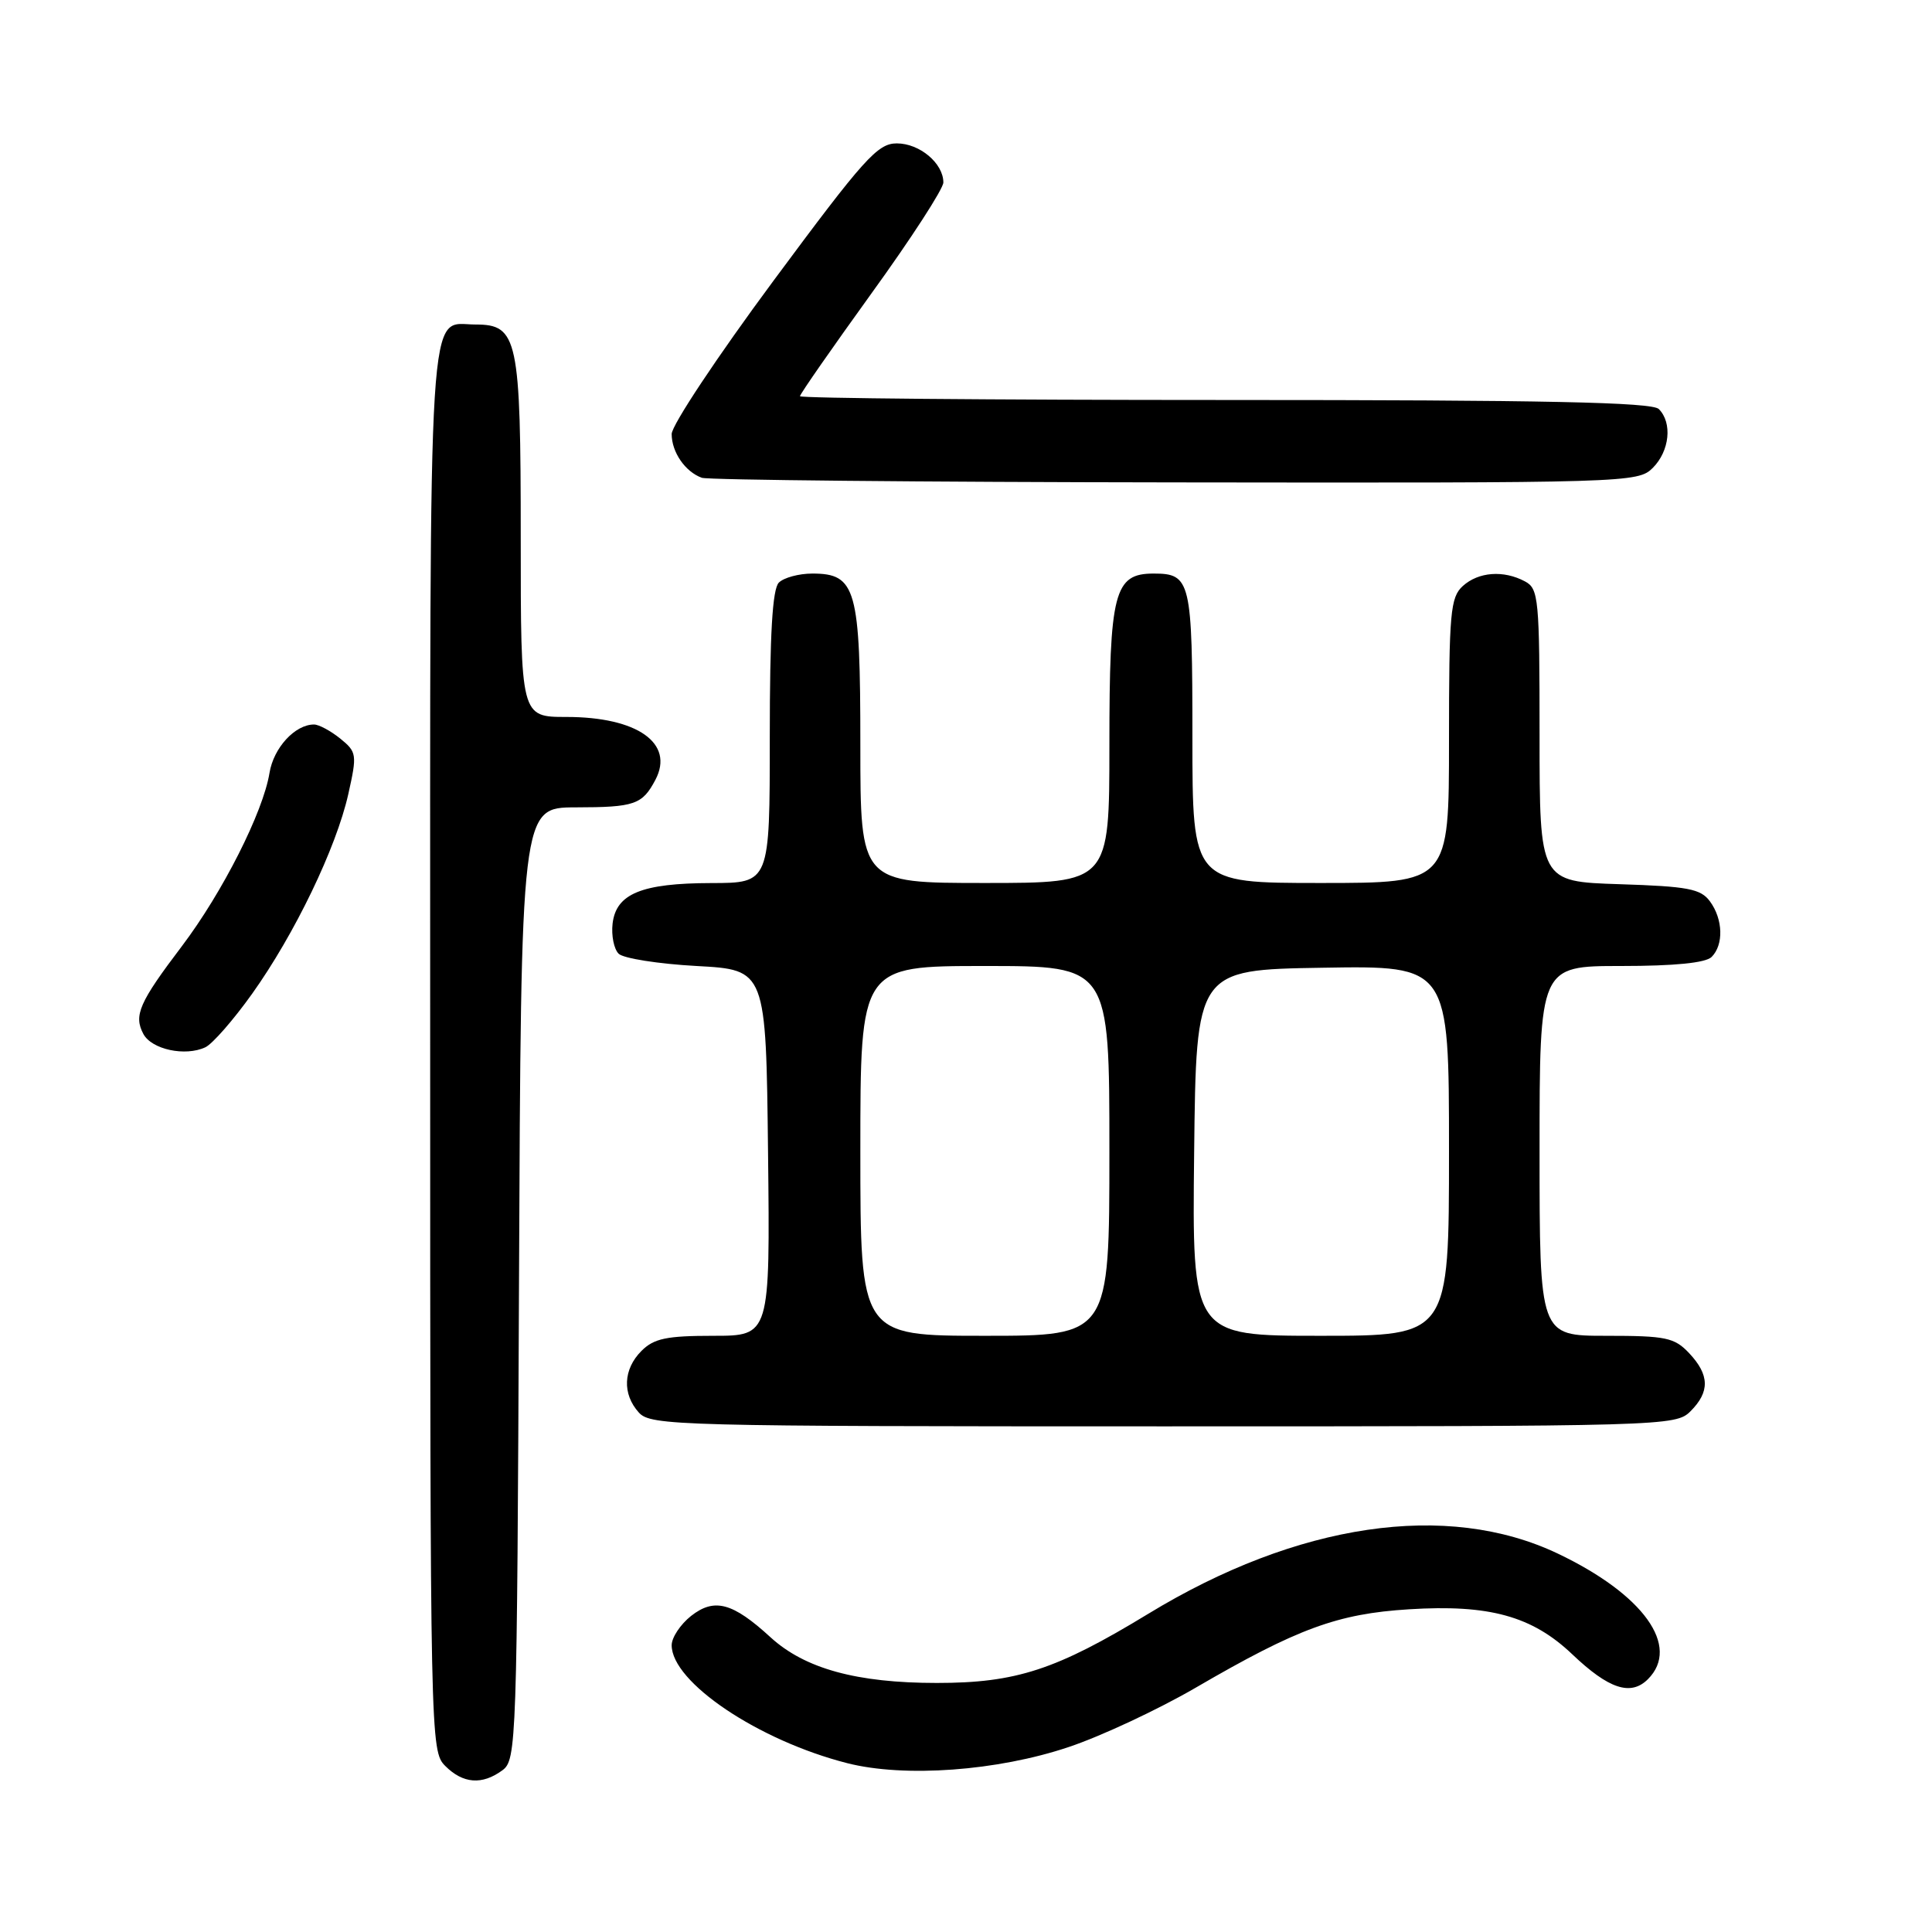 <?xml version="1.0" encoding="UTF-8" standalone="no"?>
<!DOCTYPE svg PUBLIC "-//W3C//DTD SVG 1.1//EN" "http://www.w3.org/Graphics/SVG/1.1/DTD/svg11.dtd" >
<svg xmlns="http://www.w3.org/2000/svg" xmlns:xlink="http://www.w3.org/1999/xlink" version="1.1" viewBox="0 0 256 256">
 <g >
 <path fill="currentColor"
d=" M 66.56 234.58 C 68.44 233.21 68.51 231.20 68.77 170.08 C 69.04 107.00 69.04 107.00 76.27 106.98 C 84.10 106.97 85.11 106.62 86.85 103.32 C 89.39 98.48 84.45 95.00 75.05 95.00 C 69.00 95.00 69.00 95.00 69.00 71.22 C 69.00 44.84 68.61 43.00 63.01 43.00 C 56.61 43.00 57.00 36.80 57.00 139.07 C 57.00 230.67 57.03 232.03 59.00 234.00 C 61.35 236.35 63.87 236.55 66.56 234.58 Z  M 141.61 231.49 C 145.90 230.06 153.48 226.51 158.45 223.62 C 171.94 215.77 177.23 213.83 186.69 213.24 C 197.33 212.57 203.01 214.14 208.33 219.20 C 213.17 223.81 216.09 224.77 218.36 222.50 C 222.71 218.15 217.77 211.26 206.40 205.85 C 191.73 198.88 171.92 201.79 152.13 213.85 C 139.95 221.26 134.65 223.00 124.14 223.00 C 113.53 223.00 106.65 221.11 102.10 216.95 C 97.07 212.34 94.66 211.70 91.57 214.12 C 90.16 215.24 89.00 216.98 89.00 218.00 C 89.00 222.90 100.49 230.63 112.27 233.63 C 119.85 235.56 132.16 234.67 141.61 231.49 Z  M 224.00 187.00 C 226.58 184.42 226.53 182.19 223.83 179.31 C 221.87 177.23 220.76 177.00 212.83 177.00 C 204.00 177.00 204.00 177.00 204.00 152.50 C 204.00 128.00 204.00 128.00 214.80 128.00 C 221.87 128.00 226.01 127.59 226.80 126.80 C 228.41 125.19 228.32 121.81 226.58 119.44 C 225.36 117.77 223.67 117.45 214.58 117.16 C 204.00 116.82 204.00 116.82 204.00 97.44 C 204.00 79.31 203.88 78.00 202.07 77.04 C 199.23 75.52 195.91 75.77 193.83 77.65 C 192.18 79.15 192.00 81.17 192.00 98.15 C 192.00 117.00 192.00 117.00 175.00 117.00 C 158.00 117.00 158.00 117.00 158.00 97.70 C 158.00 76.94 157.78 76.00 152.86 76.00 C 147.63 76.00 147.00 78.45 147.00 98.72 C 147.00 117.00 147.00 117.00 130.50 117.00 C 114.00 117.00 114.00 117.00 114.00 98.72 C 114.00 78.00 113.44 76.00 107.64 76.00 C 105.86 76.00 103.86 76.54 103.20 77.20 C 102.35 78.05 102.00 84.02 102.00 97.70 C 102.00 117.00 102.00 117.00 94.25 117.01 C 85.01 117.03 81.63 118.42 81.17 122.39 C 80.99 123.96 81.35 125.75 81.97 126.37 C 82.59 126.99 87.23 127.72 92.30 128.00 C 101.50 128.50 101.50 128.50 101.77 152.75 C 102.04 177.00 102.04 177.00 94.52 177.00 C 88.33 177.00 86.65 177.35 85.00 179.00 C 82.57 181.43 82.43 184.71 84.65 187.17 C 86.23 188.91 89.70 189.00 154.15 189.00 C 220.67 189.00 222.04 188.96 224.00 187.00 Z  M 33.40 131.69 C 39.05 123.77 44.55 112.35 46.15 105.23 C 47.33 99.96 47.28 99.65 45.08 97.86 C 43.81 96.84 42.25 96.00 41.61 96.00 C 39.09 96.00 36.25 99.09 35.71 102.42 C 34.86 107.63 29.49 118.24 24.11 125.36 C 18.43 132.85 17.69 134.55 19.00 137.01 C 20.10 139.06 24.55 140.02 27.21 138.77 C 28.15 138.33 30.93 135.15 33.40 131.69 Z  M 219.00 62.00 C 221.24 59.76 221.62 56.02 219.80 54.20 C 218.90 53.30 204.76 53.00 162.30 53.00 C 131.33 53.00 106.00 52.77 106.00 52.50 C 106.00 52.22 110.28 46.08 115.50 38.84 C 120.73 31.61 125.00 25.01 125.00 24.18 C 125.00 21.64 121.86 19.00 118.83 19.00 C 116.28 19.00 114.50 20.99 102.49 37.20 C 95.07 47.22 89.00 56.35 89.00 57.51 C 89.00 59.92 90.80 62.52 93.00 63.31 C 93.83 63.60 122.06 63.88 155.75 63.92 C 215.72 64.00 217.04 63.96 219.00 62.00 Z  M 114.00 152.50 C 114.00 128.00 114.00 128.00 130.50 128.00 C 147.00 128.00 147.00 128.00 147.00 152.50 C 147.00 177.00 147.00 177.00 130.50 177.00 C 114.00 177.00 114.00 177.00 114.00 152.50 Z  M 158.23 152.75 C 158.50 128.50 158.50 128.50 175.25 128.23 C 192.00 127.95 192.00 127.95 192.00 152.48 C 192.00 177.00 192.00 177.00 174.98 177.00 C 157.96 177.00 157.96 177.00 158.23 152.75 Z "/>
</g>
</svg>
